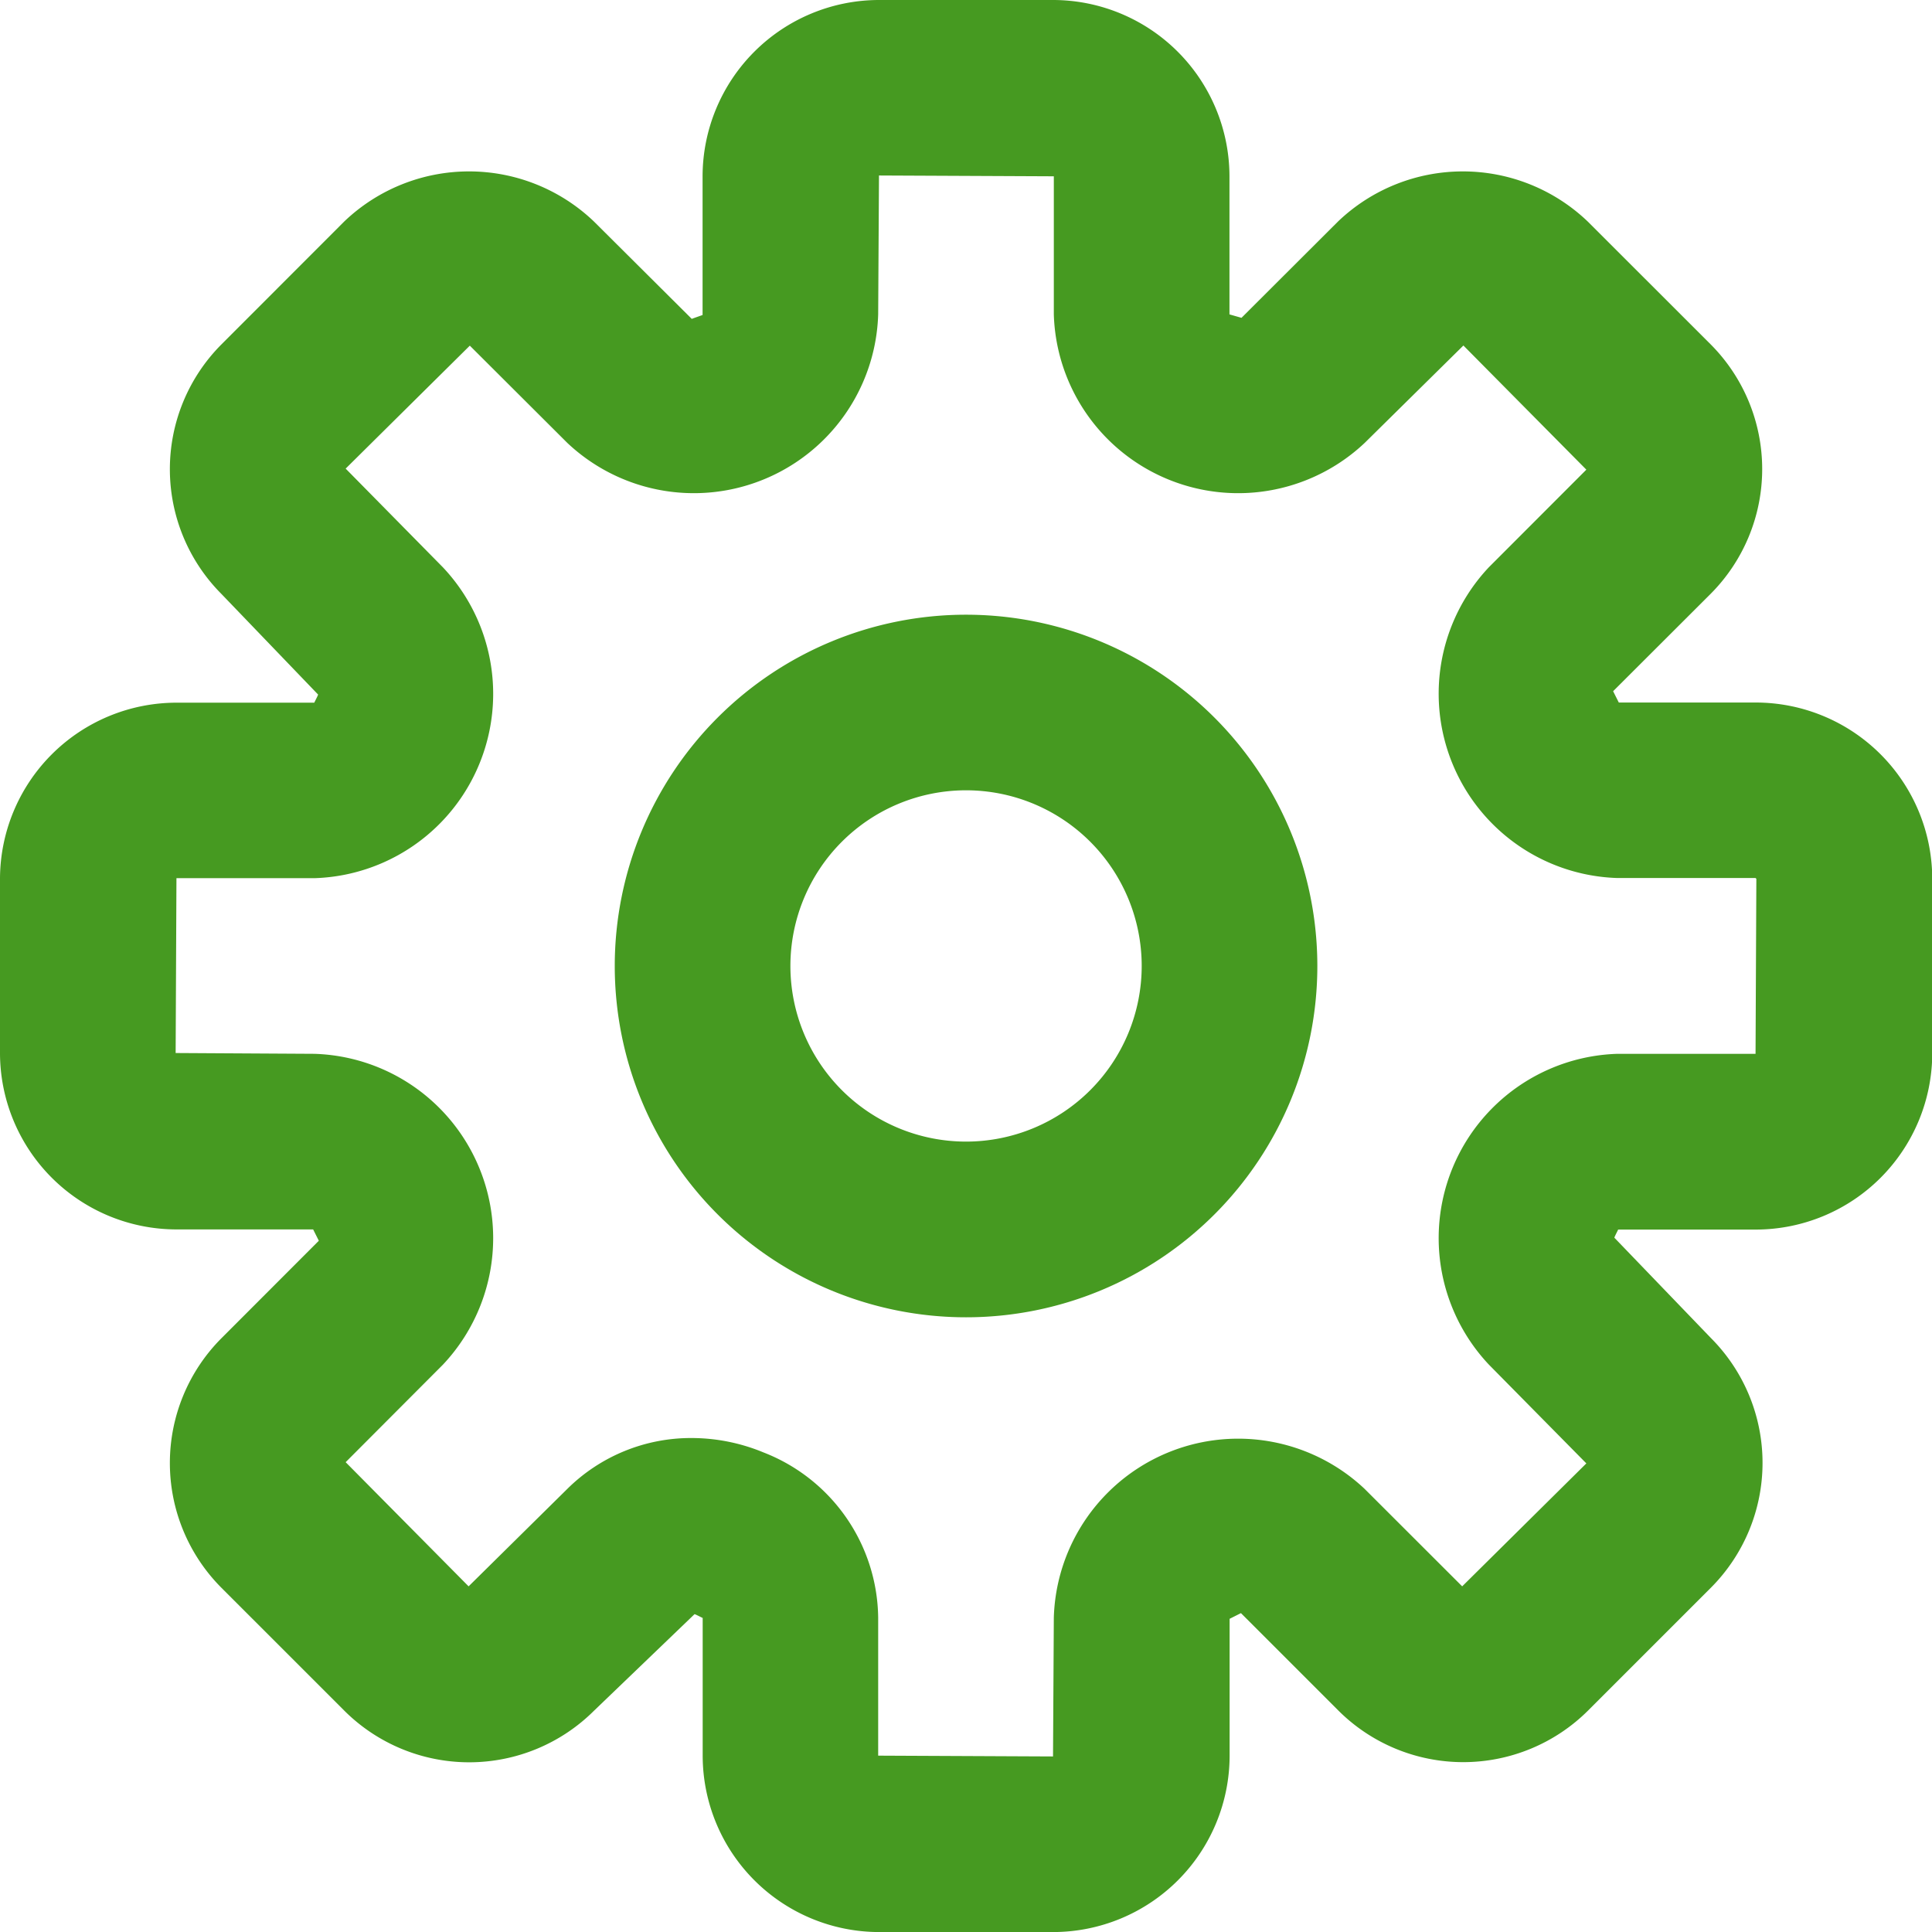 <svg xmlns="http://www.w3.org/2000/svg" width="38.388" height="38.388" viewBox="0 0 38.388 38.388"><defs><style>.a{fill:#469a21;}</style></defs><g transform="translate(-1 -1)"><path class="a" d="M14.98,8a6.98,6.98,0,1,0,6.98,6.98A6.98,6.98,0,0,0,14.98,8Zm0,10.469a3.49,3.49,0,1,1,3.49-3.49A3.49,3.49,0,0,1,14.98,18.469Z" transform="translate(5.215 5.214)"/><path class="a" d="M35.882,14.959H33.165l-.113-.225L34.989,12.8a3.512,3.512,0,0,0,0-4.959L32.546,5.4a3.589,3.589,0,0,0-4.959,0L25.668,7.315l-.239-.068V4.505A3.509,3.509,0,0,0,21.923,1H18.465a3.509,3.509,0,0,0-3.505,3.505V7.259c-.038.014-.174.061-.215.077L12.8,5.4a3.589,3.589,0,0,0-4.959,0L5.4,7.843a3.512,3.512,0,0,0,0,4.959L7.32,14.8c0,.016-.07.147-.075.162H4.505A3.509,3.509,0,0,0,1,18.465v3.458a3.509,3.509,0,0,0,3.505,3.505H7.222l.113.225L5.4,27.59a3.512,3.512,0,0,0,0,4.959l2.443,2.443a3.514,3.514,0,0,0,4.959,0L14.8,33.073c.016,0,.147.07.162.075v2.741a3.509,3.509,0,0,0,3.507,3.5h3.458a3.509,3.509,0,0,0,3.505-3.506V33.165l.225-.113,1.937,1.937a3.514,3.514,0,0,0,4.959,0l2.443-2.443a3.512,3.512,0,0,0,0-4.959l-1.919-1.994c0-.016.07-.147.075-.162h2.741a3.509,3.509,0,0,0,3.5-3.507V18.465A3.509,3.509,0,0,0,35.882,14.959Zm0,6.98H33.141a3.664,3.664,0,0,0-2.556,6.177l1.935,1.961L30.053,32.52l-1.937-1.935a3.664,3.664,0,0,0-6.177,2.556L21.923,35.9l-3.474-.016V33.141a3.567,3.567,0,0,0-2.279-3.282,3.739,3.739,0,0,0-1.426-.286,3.49,3.49,0,0,0-2.473,1.012L10.311,32.52,7.868,30.053,9.8,28.116a3.664,3.664,0,0,0-2.556-6.177L4.49,21.923l.016-3.474H7.247A3.664,3.664,0,0,0,9.8,12.272L7.868,10.311l2.467-2.443L12.272,9.8a3.664,3.664,0,0,0,6.177-2.556l.016-2.757,3.474.016V7.247A3.664,3.664,0,0,0,28.116,9.8l1.961-1.935,2.443,2.467-1.935,1.937a3.664,3.664,0,0,0,2.556,6.177h2.741l.016.016Z"/></g></svg>